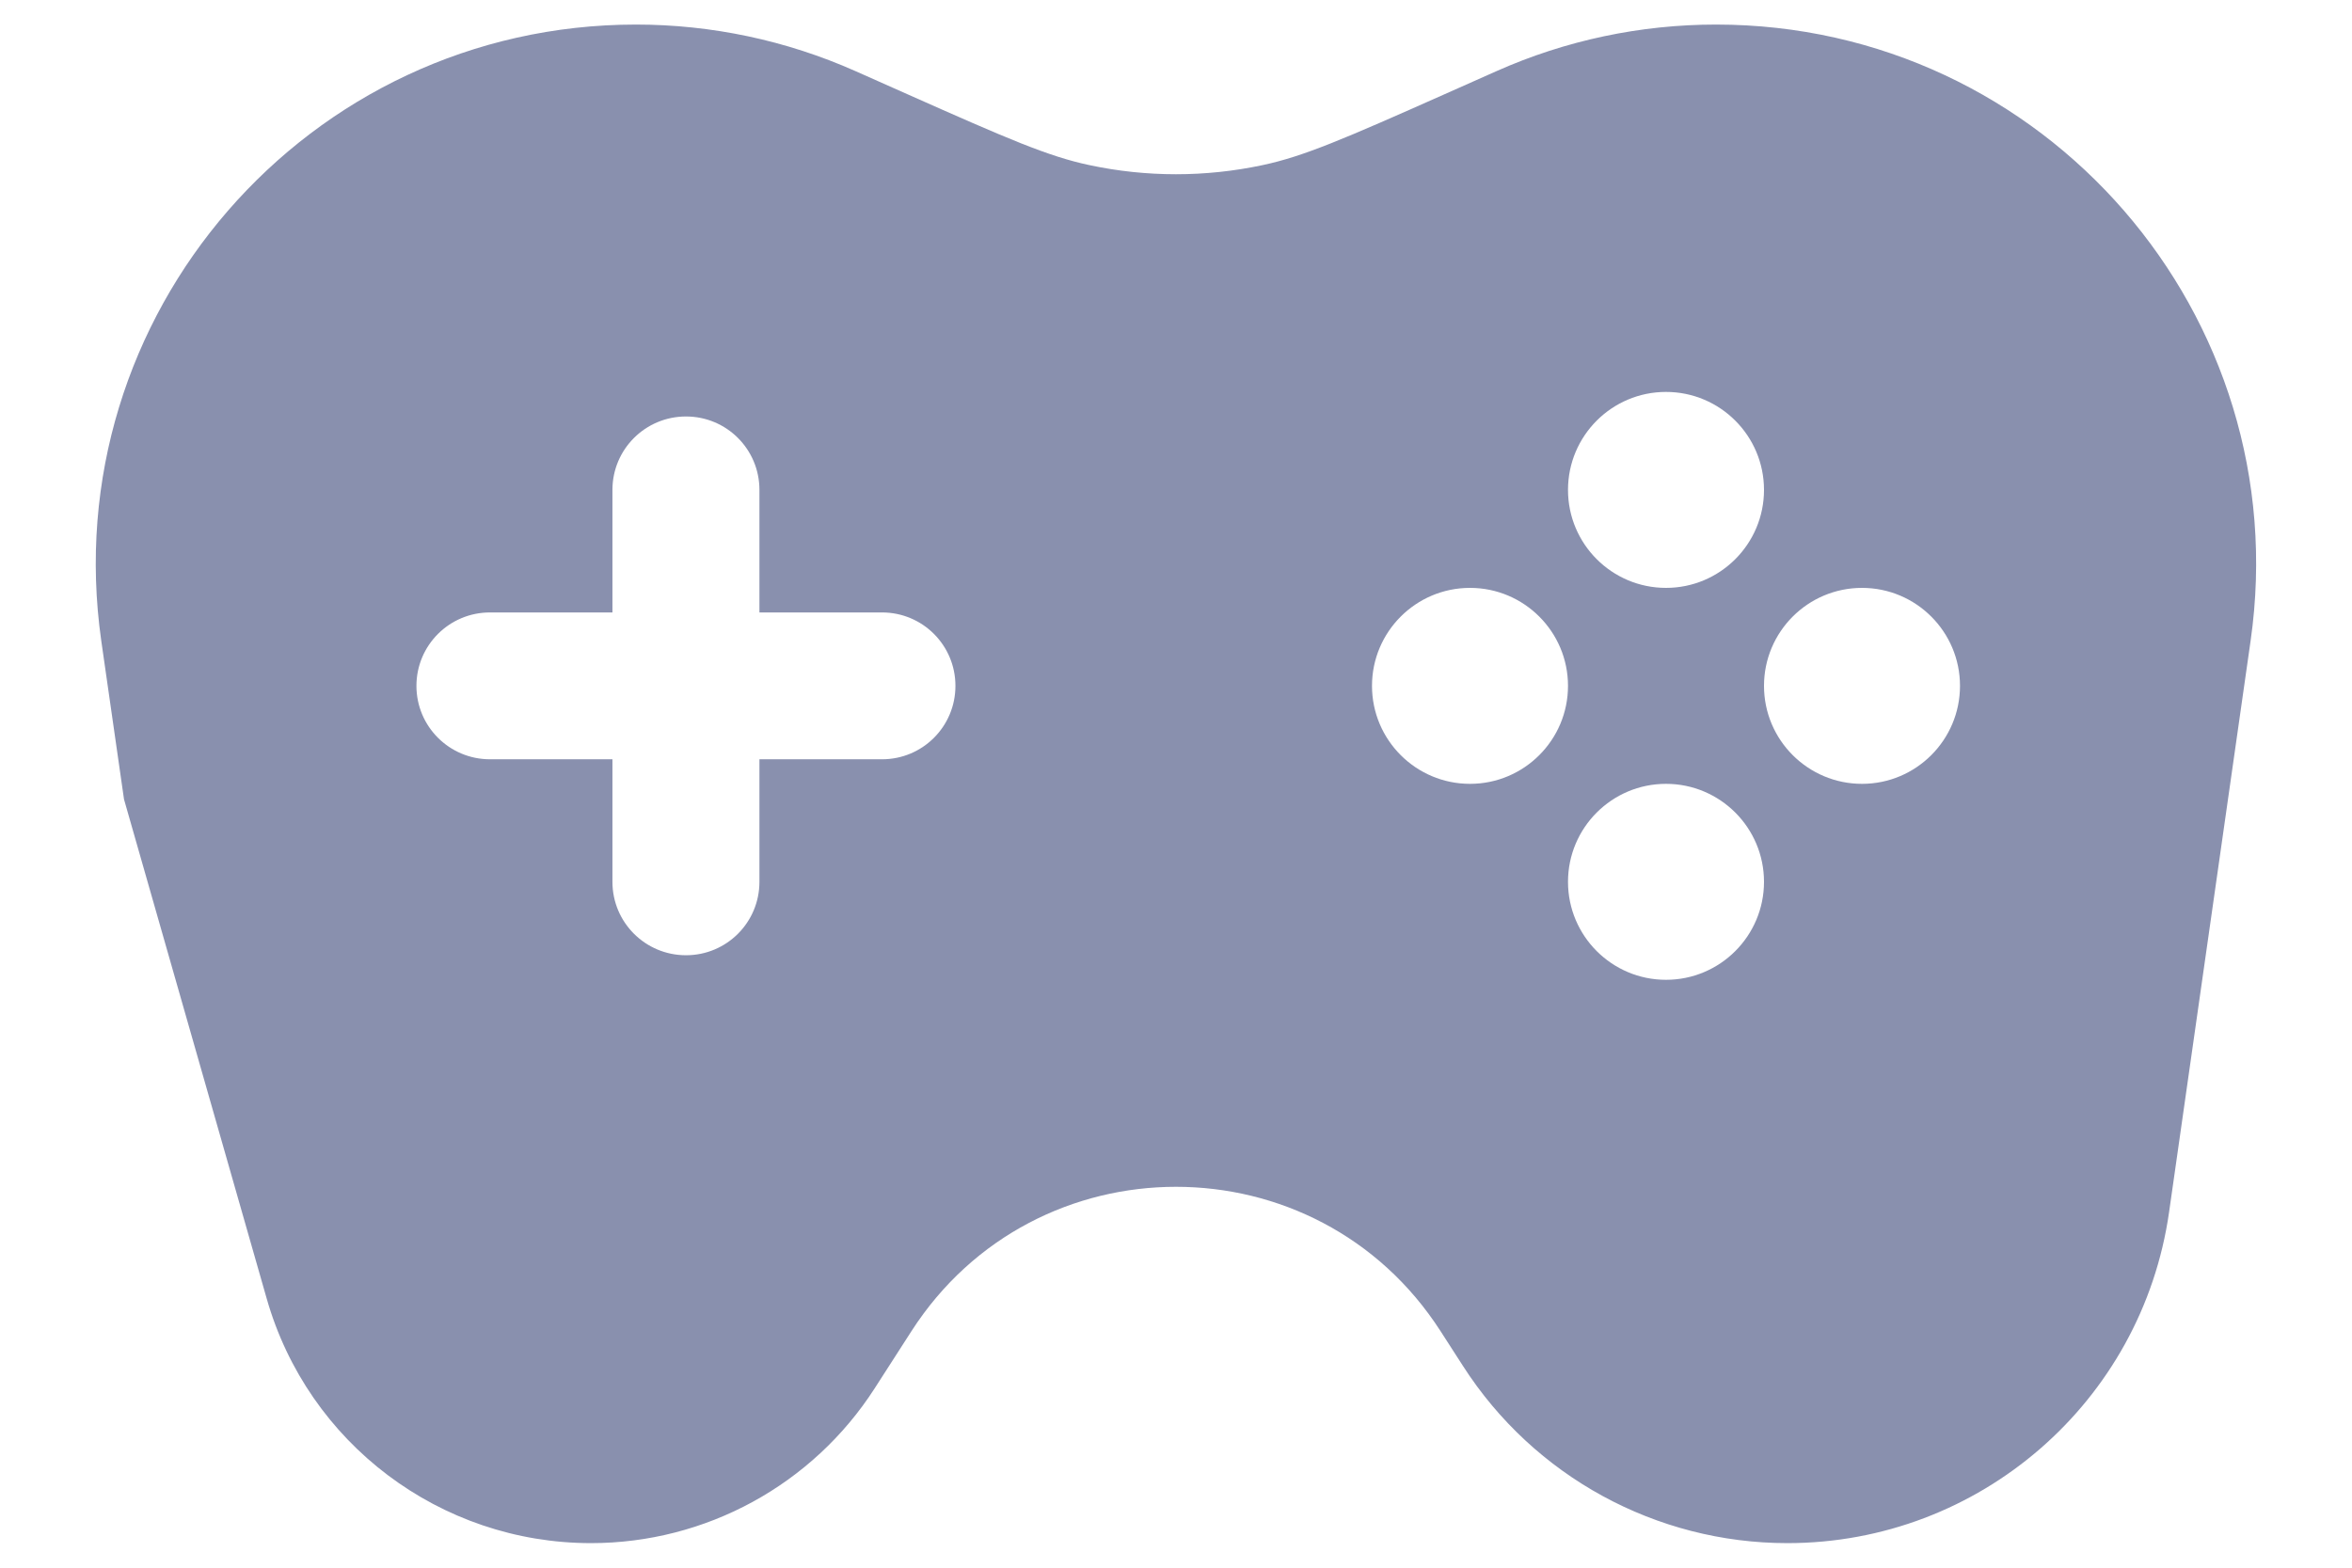 <svg width="18" height="12" viewBox="0 0 18 12" fill="none" xmlns="http://www.w3.org/2000/svg">
<path fill-rule="evenodd" clip-rule="evenodd" d="M4.867 0.188C2.352 0.188 0.42 2.415 0.775 4.905L0.949 6.118L2.041 9.94C2.357 11.049 3.37 11.812 4.523 11.812C5.401 11.812 6.219 11.366 6.694 10.627L6.975 10.19C7.923 8.716 10.077 8.716 11.025 10.19L11.197 10.457C11.74 11.302 12.675 11.812 13.679 11.812C15.147 11.812 16.392 10.733 16.6 9.279L17.224 4.905C17.58 2.415 15.648 0.188 13.133 0.188C12.554 0.188 11.982 0.309 11.454 0.544L11.056 0.721C10.287 1.063 9.975 1.198 9.662 1.264C9.225 1.357 8.774 1.357 8.338 1.264C8.024 1.198 7.713 1.063 6.944 0.721L6.546 0.544C6.017 0.309 5.445 0.188 4.867 0.188ZM5.25 3.188C5.561 3.188 5.812 3.439 5.812 3.75V4.688H6.75C7.061 4.688 7.312 4.939 7.312 5.25C7.312 5.561 7.061 5.812 6.75 5.812H5.812V6.75C5.812 7.061 5.561 7.312 5.25 7.312C4.939 7.312 4.687 7.061 4.687 6.75V5.812H3.75C3.439 5.812 3.187 5.561 3.187 5.25C3.187 4.939 3.439 4.688 3.75 4.688H4.687V3.75C4.687 3.439 4.939 3.188 5.25 3.188ZM12.75 4.5C13.164 4.5 13.5 4.164 13.5 3.75C13.5 3.336 13.164 3 12.75 3C12.336 3 12 3.336 12 3.75C12 4.164 12.336 4.5 12.75 4.5ZM11.25 6C11.664 6 12 5.664 12 5.25C12 4.836 11.664 4.5 11.25 4.5C10.836 4.5 10.5 4.836 10.5 5.25C10.5 5.664 10.836 6 11.25 6ZM15 5.25C15 5.664 14.664 6 14.25 6C13.836 6 13.5 5.664 13.5 5.25C13.5 4.836 13.836 4.5 14.25 4.5C14.664 4.5 15 4.836 15 5.25ZM12.75 7.5C13.164 7.5 13.5 7.164 13.5 6.75C13.5 6.336 13.164 6 12.75 6C12.336 6 12 6.336 12 6.75C12 7.164 12.336 7.5 12.75 7.5Z" fill="#8990AE"/>
</svg>
